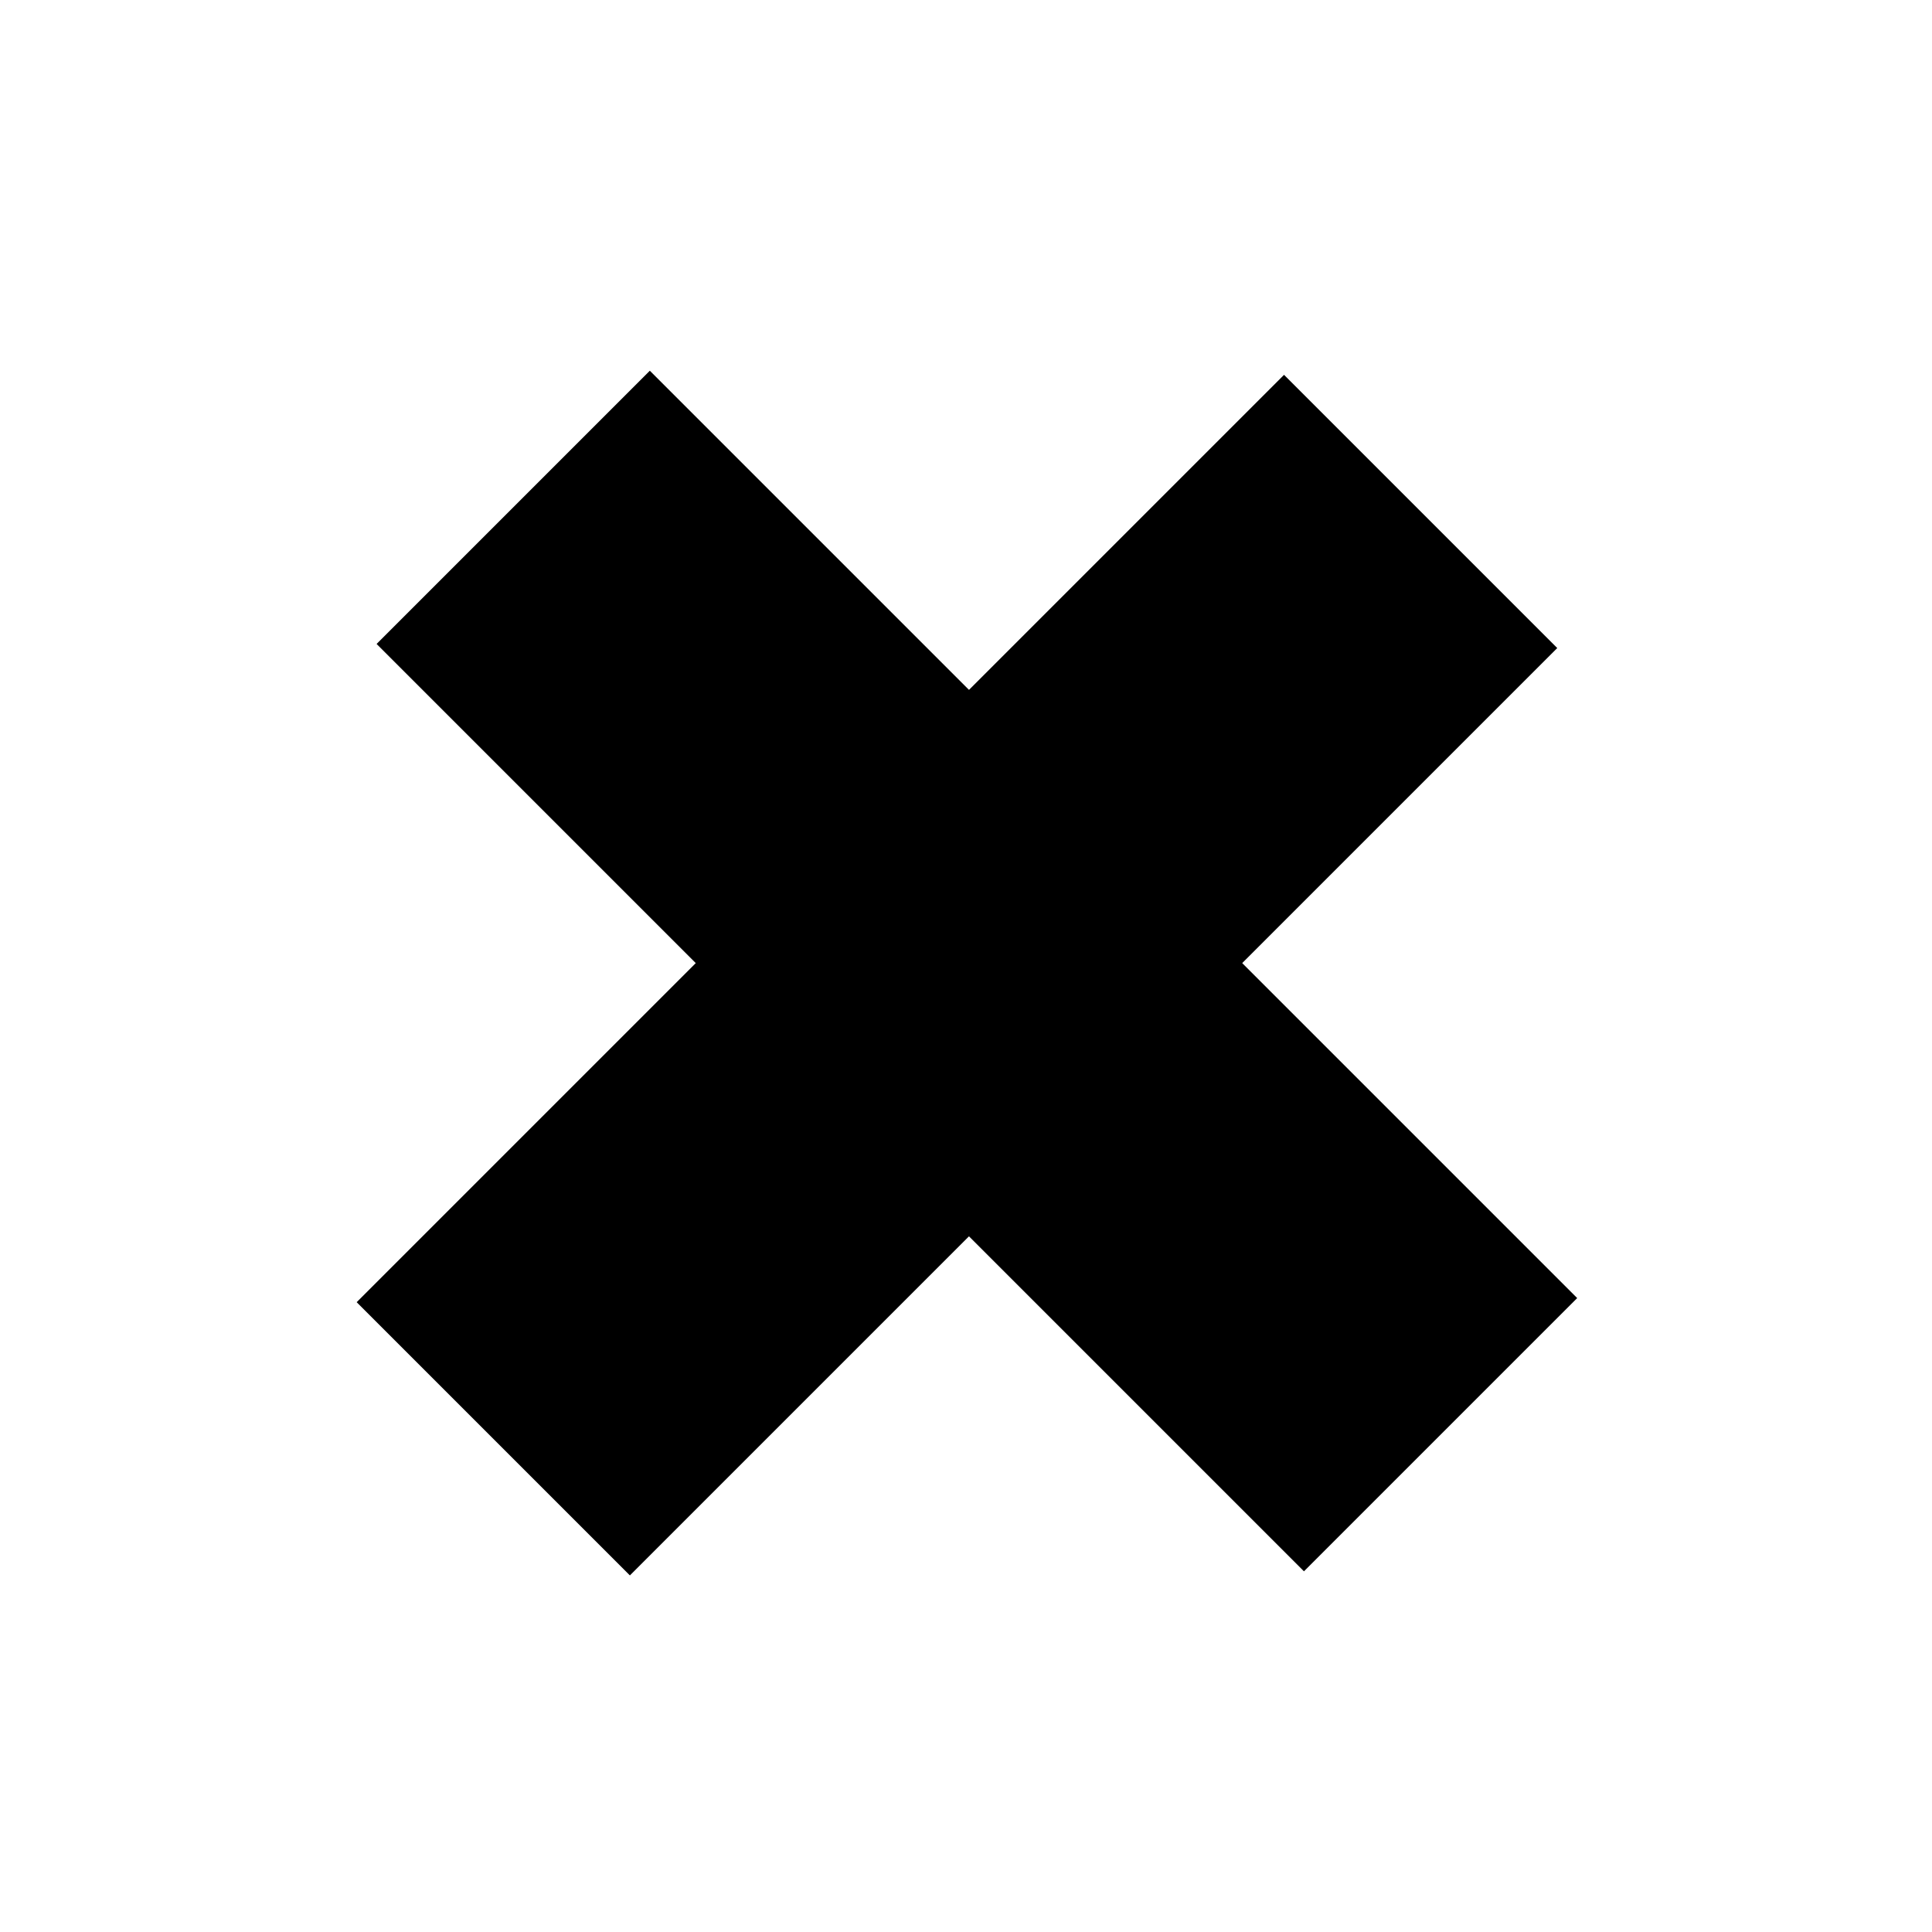 <svg width="25" height="25" viewBox="0 0 25 25" fill="none" xmlns="http://www.w3.org/2000/svg">
<line x1="6.383" y1="18.618" x2="18.383" y2="6.618" stroke="black" stroke-width="5"/>
<line x1="6.641" y1="6.565" x2="18.641" y2="18.565" stroke="black" stroke-width="5"/>
</svg>
